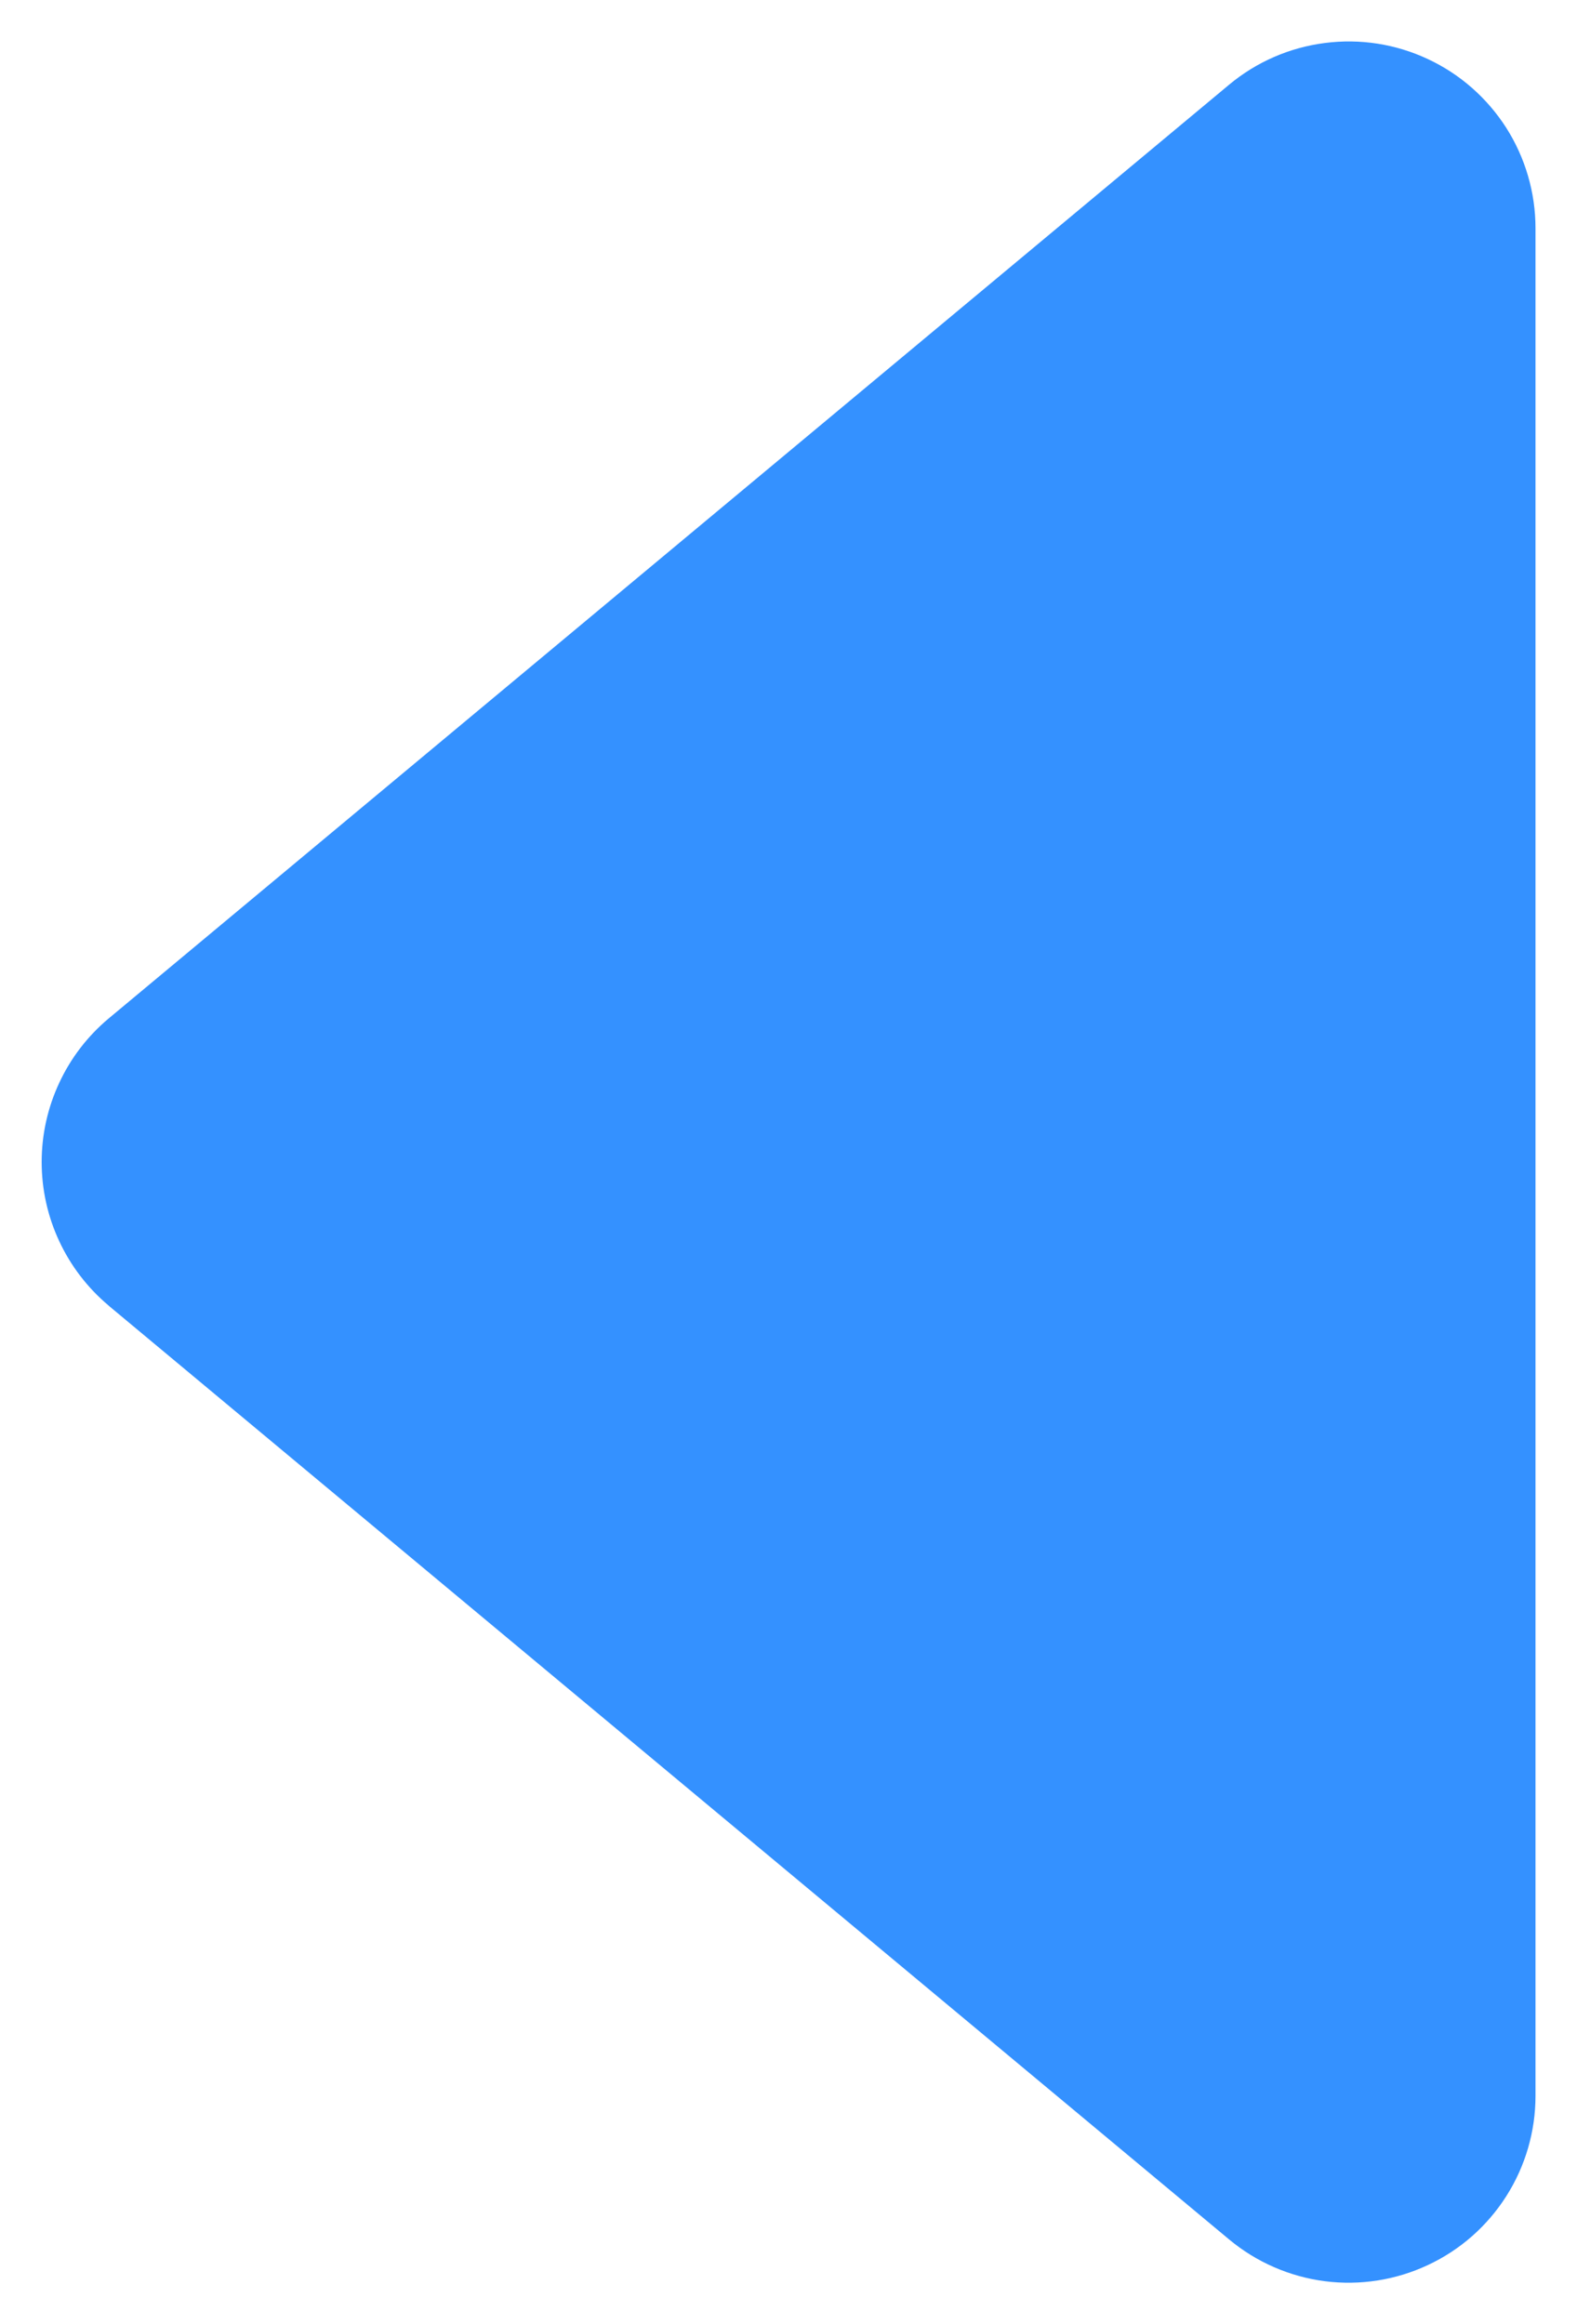 <svg width="19" height="28" viewBox="0 0 19 28" fill="none" xmlns="http://www.w3.org/2000/svg">
    <path d="M1.309 15.73L14.809 26.98C15.138 27.254 15.538 27.428 15.962 27.483C16.386 27.537 16.817 27.47 17.204 27.288C17.592 27.107 17.919 26.819 18.149 26.457C18.378 26.097 18.5 25.678 18.5 25.25V2.75C18.5 2.322 18.378 1.903 18.149 1.542C17.919 1.182 17.592 0.893 17.204 0.712C16.817 0.53 16.386 0.463 15.962 0.518C15.538 0.572 15.138 0.746 14.809 1.02L1.309 12.27C1.056 12.482 0.853 12.746 0.714 13.045C0.574 13.344 0.502 13.67 0.502 13.999C0.502 14.329 0.574 14.655 0.714 14.954C0.853 15.252 1.056 15.517 1.309 15.729V15.73Z" fill="#3491FF"/>
</svg>
